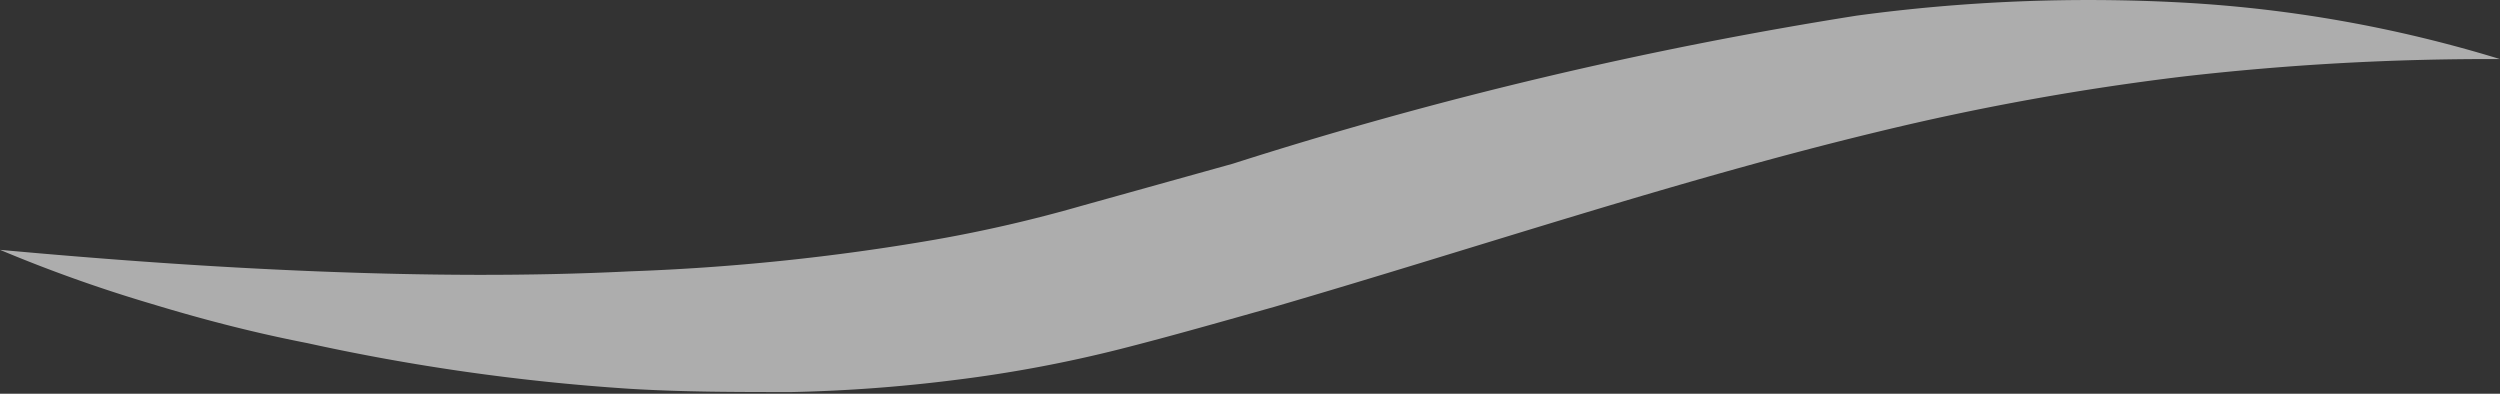 <svg xmlns="http://www.w3.org/2000/svg" viewBox="0 0 59.24 9.33"><rect x="0" y="0" width="59.24" height="9.33" fill="#333333" stroke="none"/><defs><style>.cls-1{fill:#fff;opacity:0.6;}</style></defs><title>wave</title><g id="Layer_2" data-name="Layer 2"><g id="Layer_1-2" data-name="Layer 1"><path class="cls-1" d="M0,5.92c2.52.23,5,.41,7.51.51s5,.12,7.41,0a53.45,53.45,0,0,0,7.23-.75,33.51,33.51,0,0,0,3.47-.8l3.59-1A99.71,99.71,0,0,1,44,.37a41,41,0,0,1,7.7-.31A31.52,31.52,0,0,1,59.24,1.4a63.54,63.54,0,0,0-7.48.41,61.87,61.87,0,0,0-7.25,1.31C39.74,4.27,35,5.87,30.2,7.27c-1.21.34-2.43.69-3.65,1A31.84,31.84,0,0,1,22.66,9a37,37,0,0,1-3.9.29c-1.3,0-2.59,0-3.88-.08a51,51,0,0,1-7.6-1.08C6,7.88,4.81,7.57,3.59,7.2A34.78,34.78,0,0,1,0,5.92Z"/></g></g></svg>